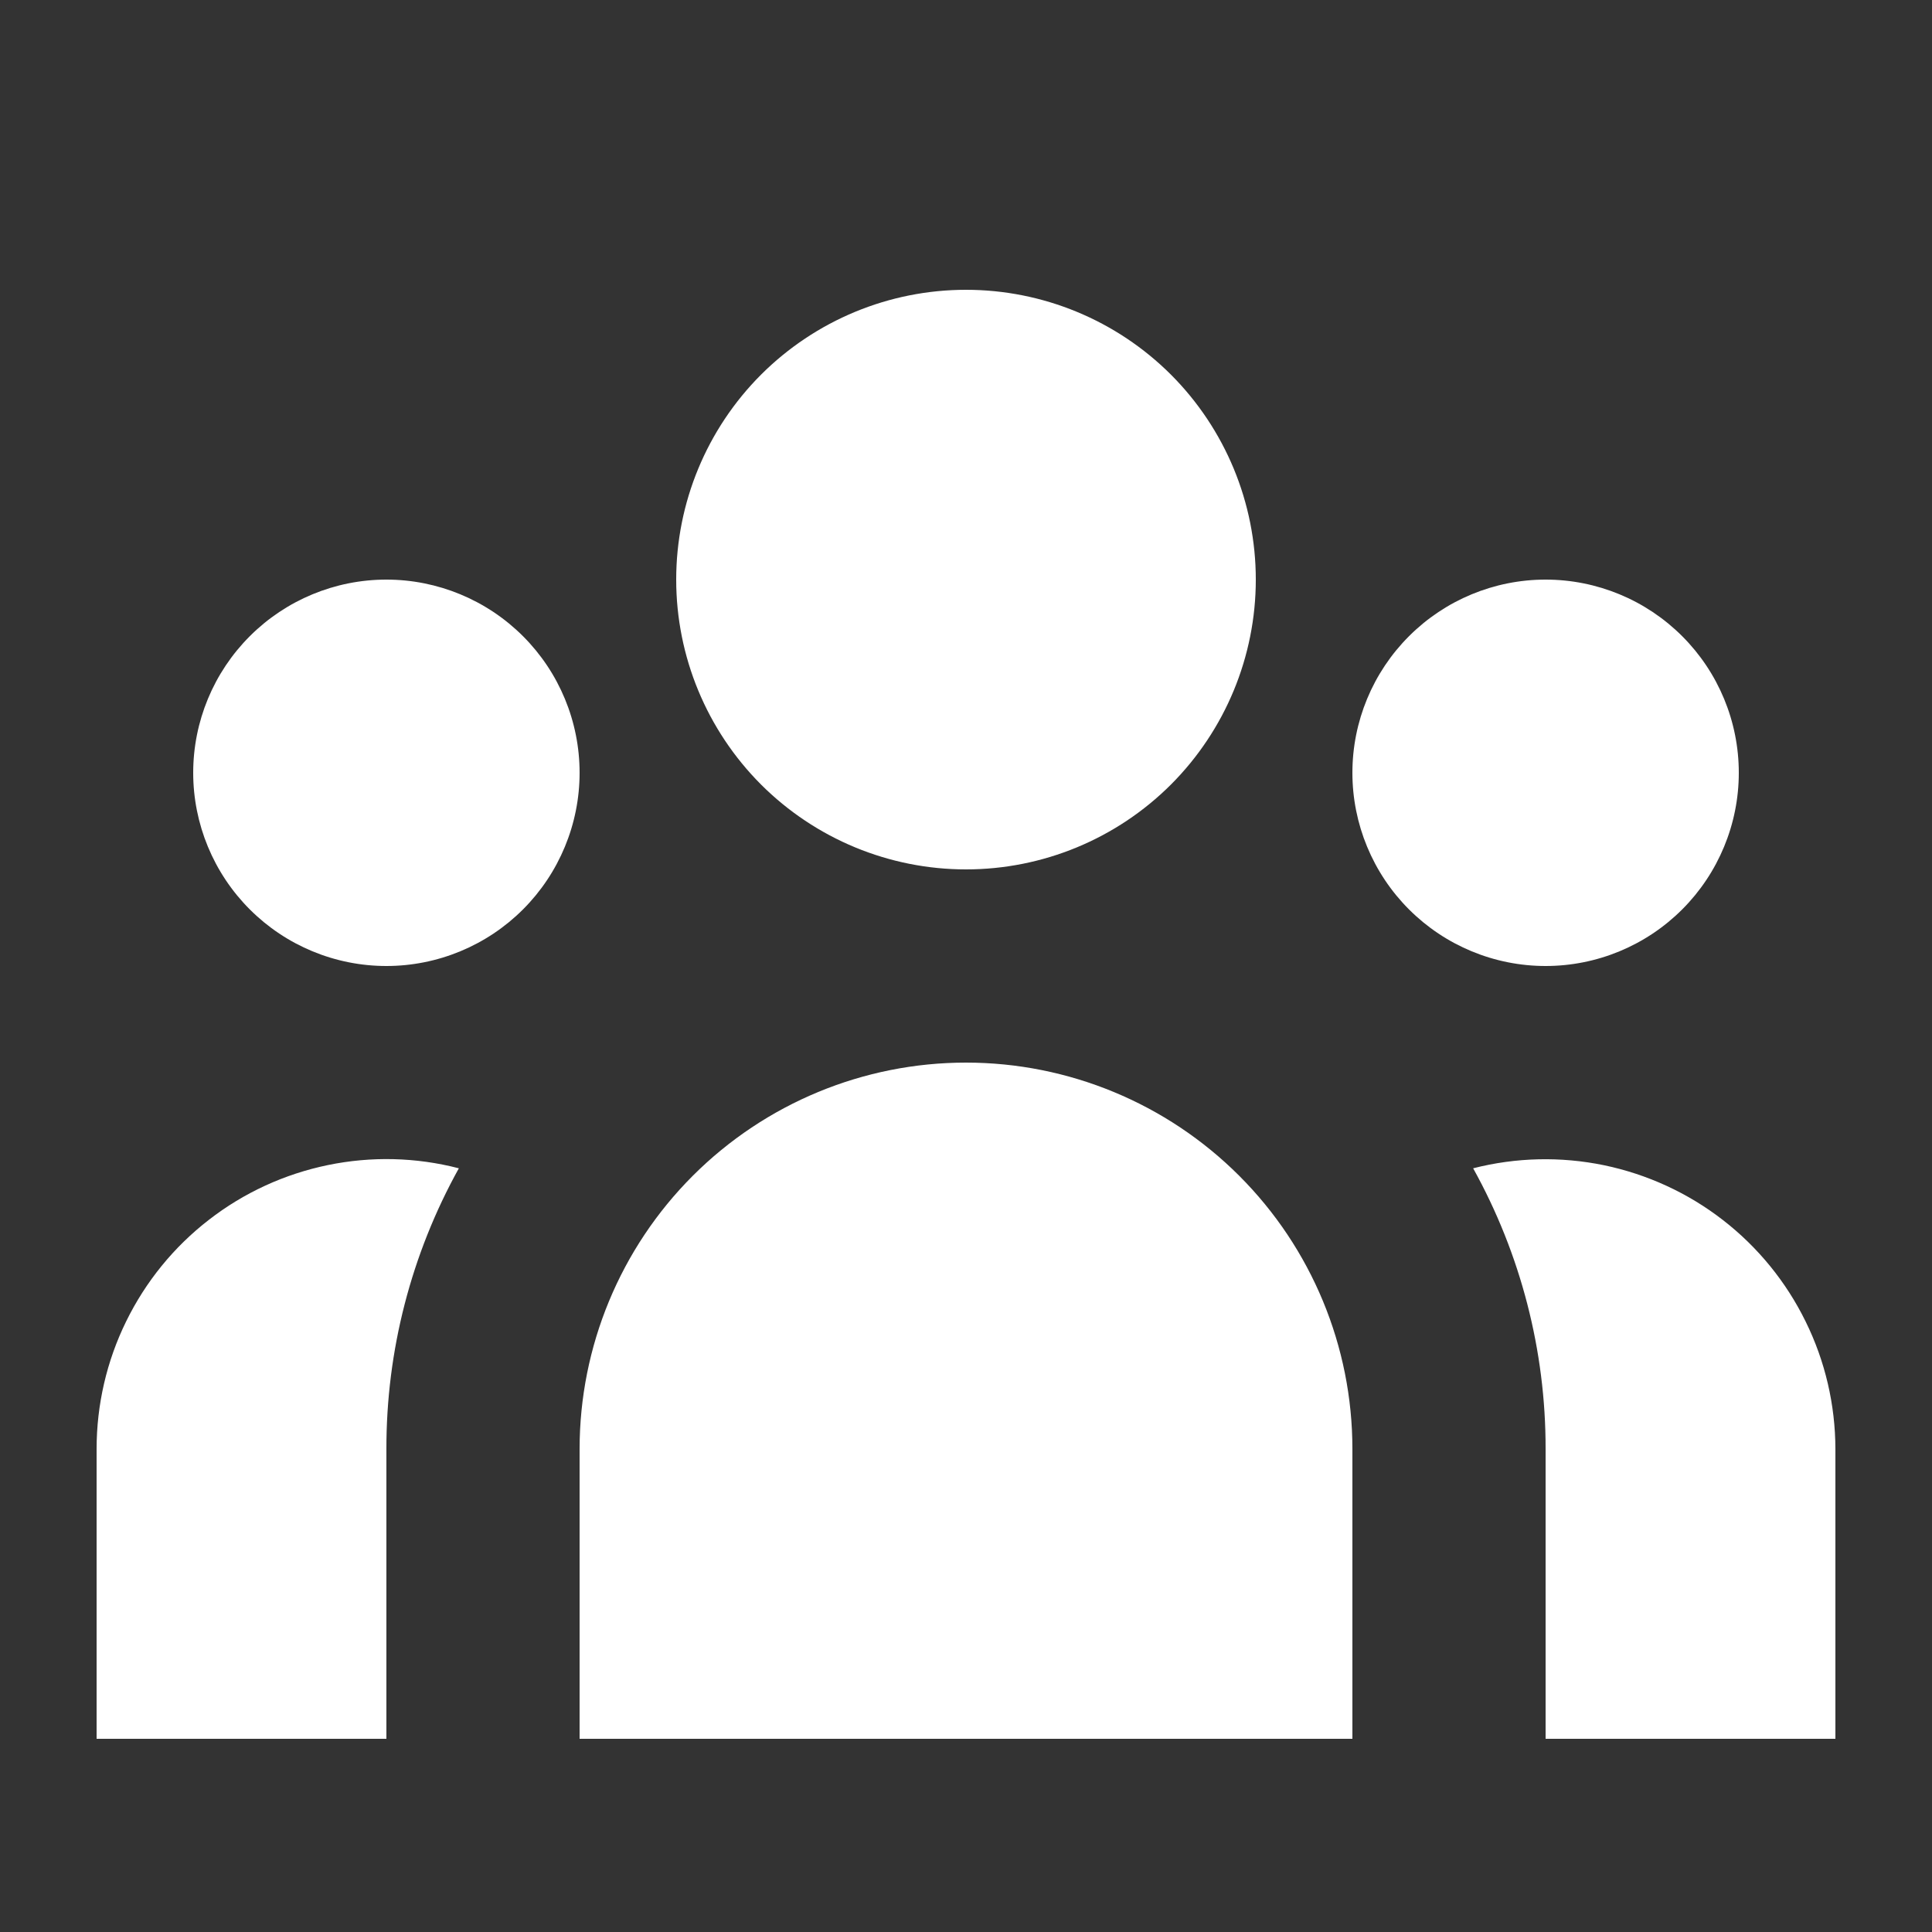 <svg width="24" height="24" viewBox="0 0 24 24" fill="none" xmlns="http://www.w3.org/2000/svg">
<rect x="0" y="0" width="24" height="24" fill="#333333" stroke="none"/>
<path d="M15.6 7.2C15.6 8.155 15.221 9.07 14.546 9.746C13.87 10.421 12.955 10.8 12 10.8C11.045 10.8 10.13 10.421 9.454 9.746C8.779 9.07 8.4 8.155 8.4 7.2C8.4 6.245 8.779 5.33 9.454 4.654C10.13 3.979 11.045 3.6 12 3.6C12.955 3.6 13.87 3.979 14.546 4.654C15.221 5.33 15.6 6.245 15.6 7.2ZM21.6 9.6C21.6 10.236 21.347 10.847 20.897 11.297C20.447 11.747 19.837 12 19.2 12C18.563 12 17.953 11.747 17.503 11.297C17.053 10.847 16.8 10.236 16.8 9.6C16.8 8.963 17.053 8.353 17.503 7.903C17.953 7.453 18.563 7.2 19.2 7.2C19.837 7.2 20.447 7.453 20.897 7.903C21.347 8.353 21.6 8.963 21.6 9.6ZM16.8 18C16.8 16.727 16.294 15.506 15.394 14.606C14.494 13.706 13.273 13.2 12 13.2C10.727 13.2 9.506 13.706 8.606 14.606C7.706 15.506 7.2 16.727 7.2 18V21.6H16.8V18ZM7.2 9.6C7.2 10.236 6.947 10.847 6.497 11.297C6.047 11.747 5.436 12 4.8 12C4.163 12 3.553 11.747 3.103 11.297C2.653 10.847 2.4 10.236 2.4 9.6C2.4 8.963 2.653 8.353 3.103 7.903C3.553 7.453 4.163 7.2 4.8 7.2C5.436 7.2 6.047 7.453 6.497 7.903C6.947 8.353 7.2 8.963 7.2 9.6ZM19.2 21.6V18C19.202 16.78 18.892 15.58 18.3 14.513C18.832 14.377 19.388 14.364 19.926 14.475C20.463 14.587 20.969 14.819 21.403 15.156C21.837 15.492 22.188 15.923 22.43 16.416C22.673 16.909 22.799 17.451 22.8 18V21.6H19.2ZM5.7 14.513C5.108 15.58 4.798 16.78 4.8 18V21.6H1.2V18C1.2 17.45 1.325 16.908 1.567 16.415C1.809 15.921 2.16 15.489 2.595 15.153C3.029 14.816 3.535 14.584 4.073 14.473C4.611 14.362 5.168 14.375 5.7 14.513Z" fill="white"/>
</svg>
